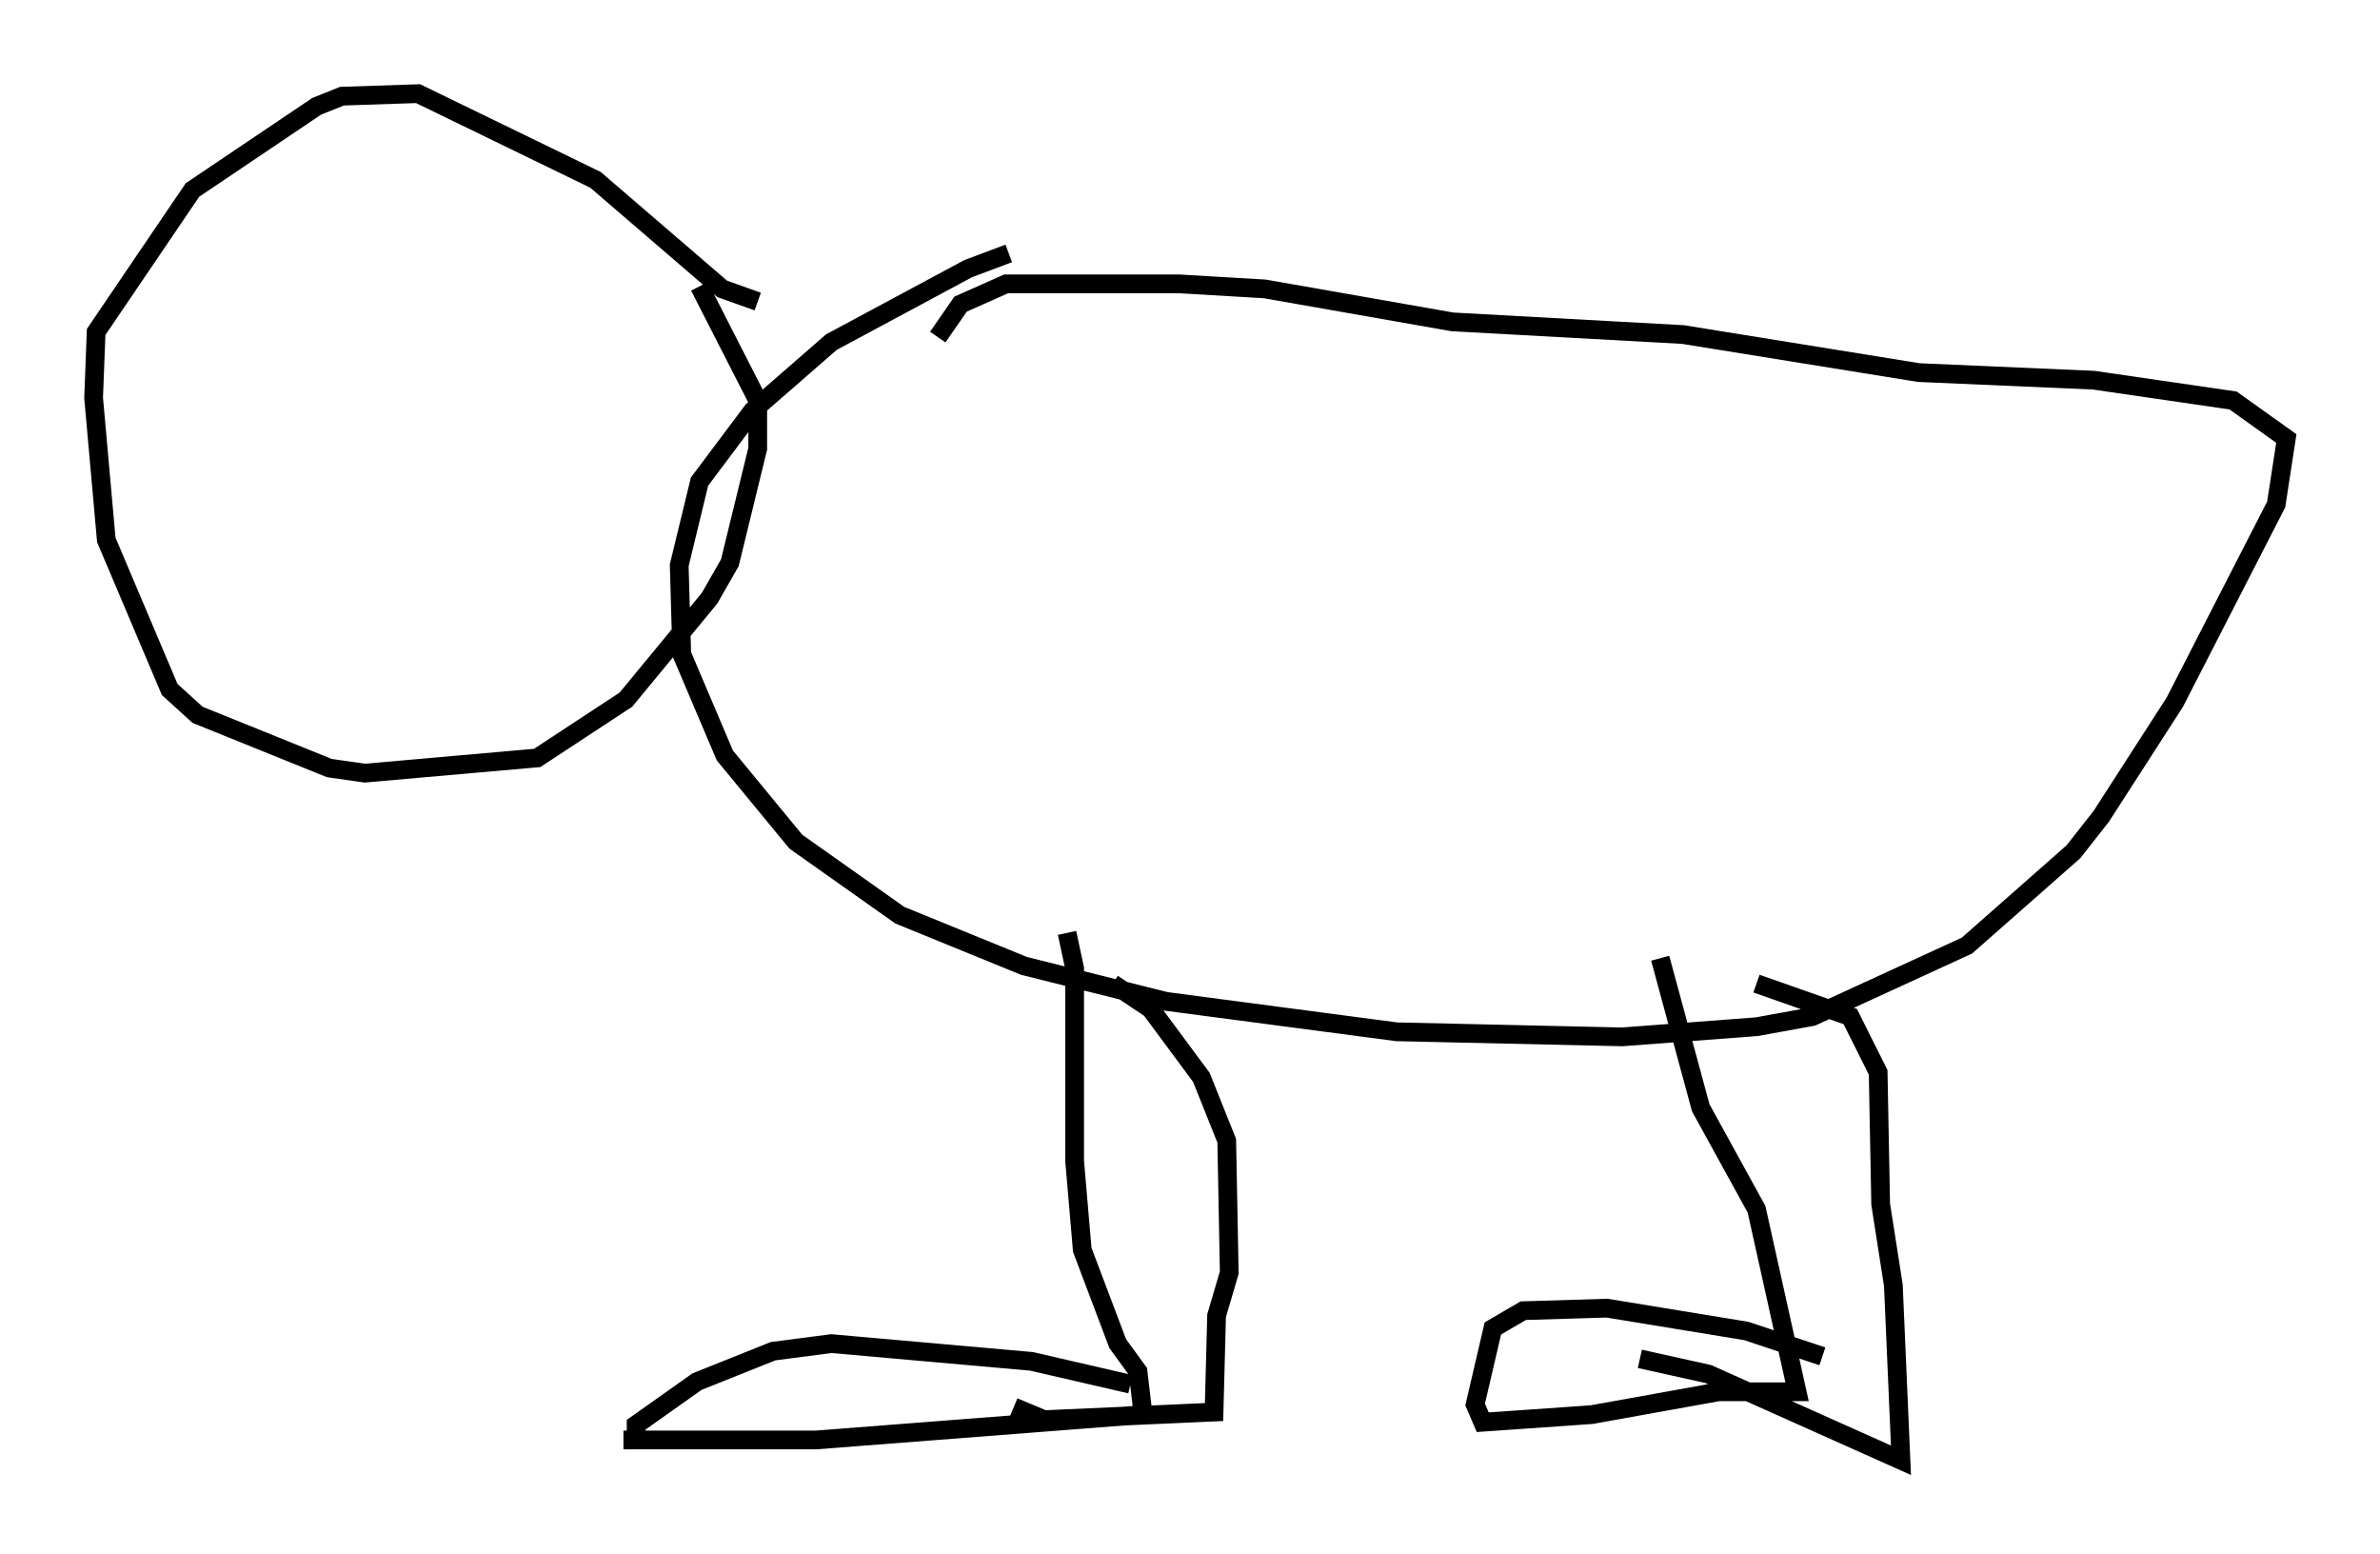 <?xml version="1.0" encoding="utf-8" ?>
<svg baseProfile="full" height="82.936" version="1.1" width="127.049" xmlns="http://www.w3.org/2000/svg" xmlns:ev="http://www.w3.org/2001/xml-events" xmlns:xlink="http://www.w3.org/1999/xlink"><defs /><rect fill="white" height="82.936" width="127.049" x="0" y="0" /><path d="M56.962, 13.119 m-3.112, 0.406 l-2.165, 0.812 -7.307, 3.924 l-4.195, 3.654 -2.842, 3.789 l-1.083, 4.465 0.135, 4.736 l2.3, 5.413 3.789, 4.601 l5.548, 3.924 6.631, 2.706 l7.578, 1.894 12.314, 1.624 l12.043, 0.271 7.172, -0.541 l2.977, -0.541 8.254, -3.789 l5.683, -5.007 1.488, -1.894 l3.924, -6.089 5.413, -10.555 l0.541, -3.518 -2.842, -2.03 l-7.442, -1.083 -9.337, -0.406 l-12.584, -2.03 -12.314, -0.677 l-10.013, -1.759 -4.601, -0.271 l-9.202, 0.0 -2.436, 1.083 l-1.218, 1.759 m6.901, 31.799 l0.406, 1.894 0.0, 10.284 l0.406, 4.736 1.894, 5.007 l1.083, 1.488 0.271, 2.3 l-17.456, 1.353 -10.284, 0.0 l0.677, 0.0 0.0, -0.812 l3.248, -2.3 4.059, -1.624 l3.112, -0.406 10.69, 0.947 l5.277, 1.218 m-0.947, -21.38 l2.03, 1.353 2.706, 3.654 l1.353, 3.383 0.135, 7.036 l-0.677, 2.3 -0.135, 5.142 l-9.066, 0.406 -1.624, -0.677 m34.506, -23.951 l2.165, 7.984 2.977, 5.413 l2.165, 9.743 -4.195, 0.0 l-6.766, 1.218 -5.819, 0.406 l-0.406, -0.947 0.947, -4.059 l1.624, -0.947 4.465, -0.135 l7.442, 1.218 4.059, 1.353 m-3.518, -19.892 l5.007, 1.759 1.488, 2.977 l0.135, 7.036 0.677, 4.33 l0.406, 9.337 -10.284, -4.601 l-3.654, -0.812 m-47.09, -56.427 l-1.894, -0.677 -6.766, -5.819 l-9.472, -4.601 -4.059, 0.135 l-1.353, 0.541 -6.631, 4.465 l-5.142, 7.578 -0.135, 3.518 l0.677, 7.578 3.383, 7.984 l1.488, 1.353 7.036, 2.842 l1.894, 0.271 9.202, -0.812 l4.736, -3.112 4.465, -5.413 l1.083, -1.894 1.488, -6.089 l0.0, -2.571 -3.112, -6.089 " fill="none" stroke="black" stroke-width="1" /></svg>